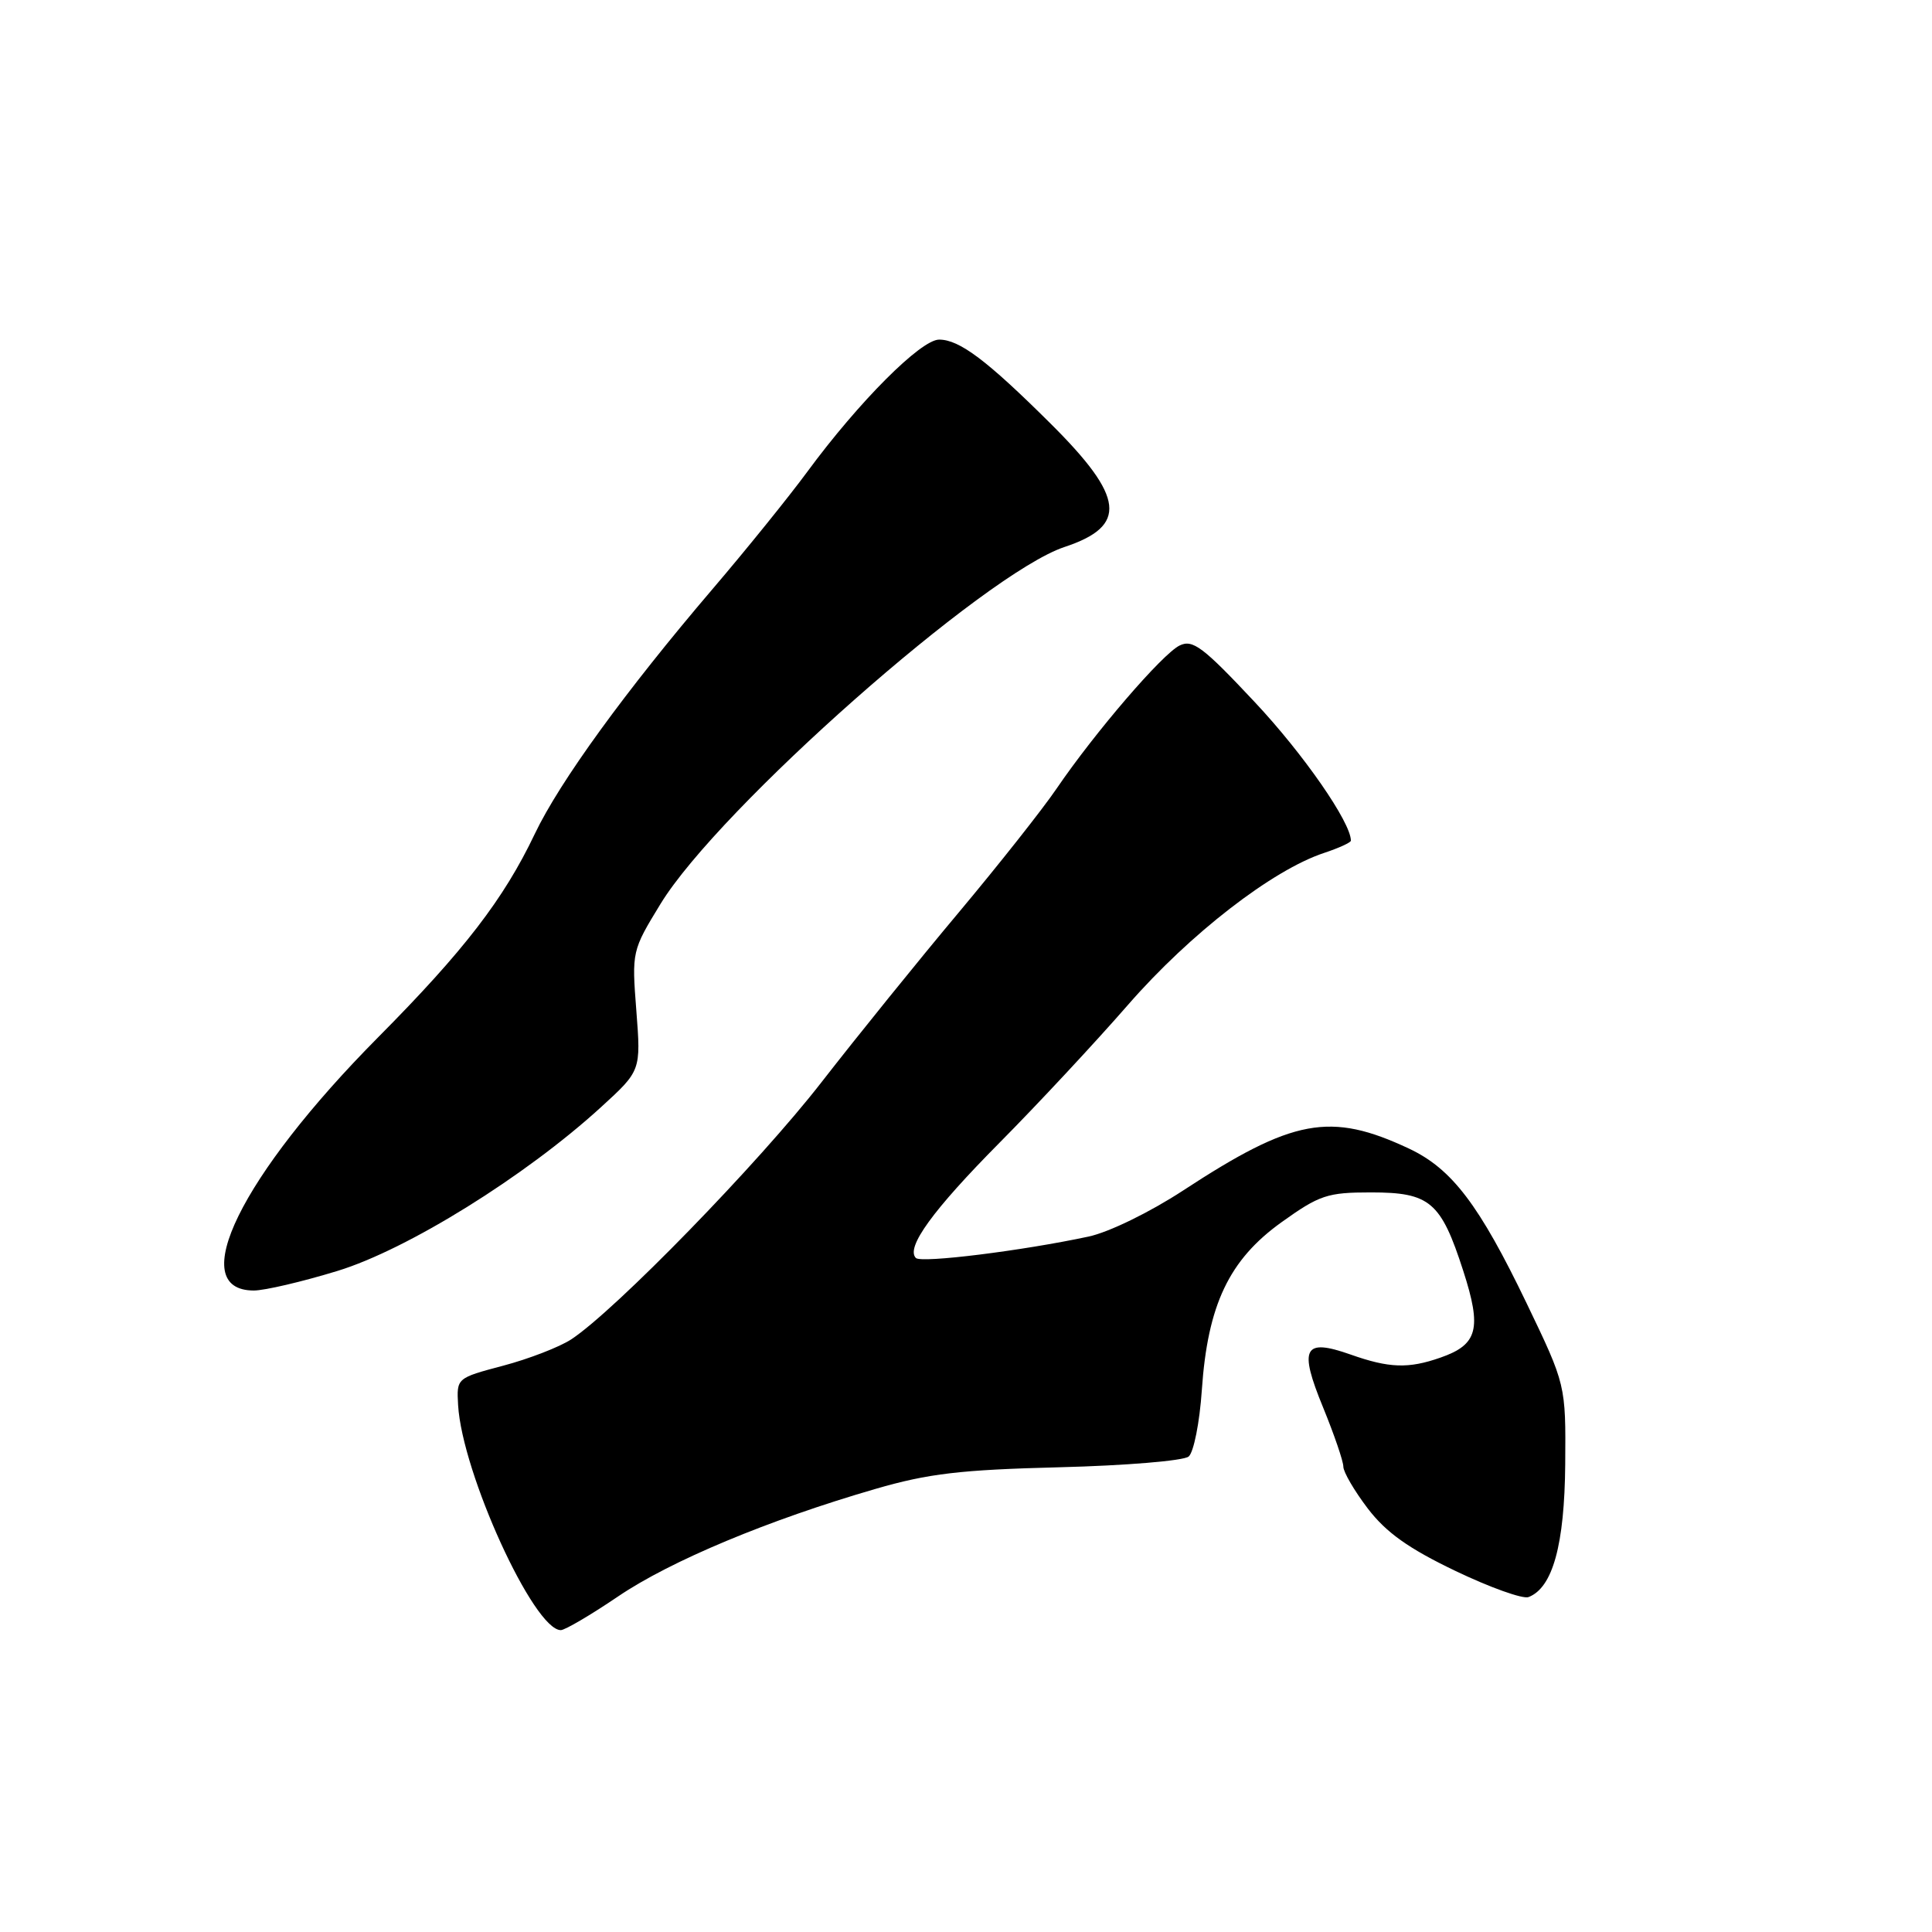 <?xml version="1.0" encoding="UTF-8" standalone="no"?>
<!DOCTYPE svg PUBLIC "-//W3C//DTD SVG 1.1//EN" "http://www.w3.org/Graphics/SVG/1.1/DTD/svg11.dtd" >
<svg xmlns="http://www.w3.org/2000/svg" xmlns:xlink="http://www.w3.org/1999/xlink" version="1.1" viewBox="0 0 256 256">
 <g >
 <path fill="currentColor"
d=" M 81.91 211.53 C 88.86 206.82 101.83 201.40 116.00 197.29 C 123.02 195.25 127.27 194.75 140.39 194.42 C 149.13 194.20 156.83 193.56 157.50 193.00 C 158.17 192.45 158.96 188.48 159.25 184.18 C 160.02 172.90 162.86 166.93 169.81 161.95 C 174.84 158.35 175.88 158.00 181.66 158.00 C 189.48 158.00 190.93 159.23 193.89 168.40 C 196.37 176.07 195.82 178.17 190.87 179.89 C 186.62 181.38 184.07 181.29 178.95 179.48 C 172.74 177.29 172.07 178.59 175.32 186.50 C 176.79 190.10 178.00 193.62 178.00 194.34 C 178.00 195.05 179.46 197.55 181.25 199.90 C 183.68 203.07 186.62 205.17 192.84 208.15 C 197.43 210.35 201.79 211.91 202.54 211.62 C 205.74 210.39 207.31 204.71 207.40 194.00 C 207.48 183.50 207.48 183.50 202.29 172.70 C 196.01 159.64 192.38 154.87 186.71 152.20 C 176.27 147.30 171.34 148.21 156.75 157.76 C 152.34 160.64 146.95 163.27 144.25 163.85 C 135.48 165.73 122.07 167.40 121.36 166.69 C 119.99 165.32 123.59 160.35 132.47 151.39 C 137.44 146.38 145.10 138.16 149.50 133.11 C 157.67 123.74 168.60 115.28 175.44 113.02 C 177.40 112.37 179.00 111.64 179.00 111.39 C 179.00 108.97 172.71 99.90 166.26 93.03 C 159.40 85.71 158.04 84.69 156.31 85.53 C 154.03 86.63 145.09 97.03 140.00 104.50 C 138.13 107.25 132.30 114.62 127.05 120.89 C 121.80 127.15 113.61 137.28 108.86 143.39 C 100.53 154.12 81.47 173.69 75.68 177.48 C 74.13 178.49 70.08 180.06 66.68 180.96 C 60.50 182.60 60.50 182.60 60.70 186.17 C 61.22 195.16 70.73 216.00 74.31 216.00 C 74.86 216.00 78.28 213.99 81.91 211.53 Z  M 44.70 168.41 C 53.97 165.58 69.60 155.87 79.63 146.71 C 84.93 141.87 84.93 141.87 84.32 133.94 C 83.71 126.07 83.73 125.98 87.53 119.76 C 95.26 107.12 130.52 75.98 141.05 72.48 C 149.46 69.69 149.03 65.89 139.20 56.12 C 130.76 47.73 127.13 45.00 124.44 45.00 C 122.01 45.00 113.79 53.25 106.98 62.50 C 104.55 65.80 98.92 72.78 94.46 78.00 C 82.89 91.55 74.17 103.56 70.86 110.50 C 66.76 119.12 61.48 125.98 50.12 137.43 C 31.92 155.78 24.45 171.00 33.64 171.00 C 35.05 171.00 40.03 169.84 44.70 168.41 Z "/>
</g>
</svg>
